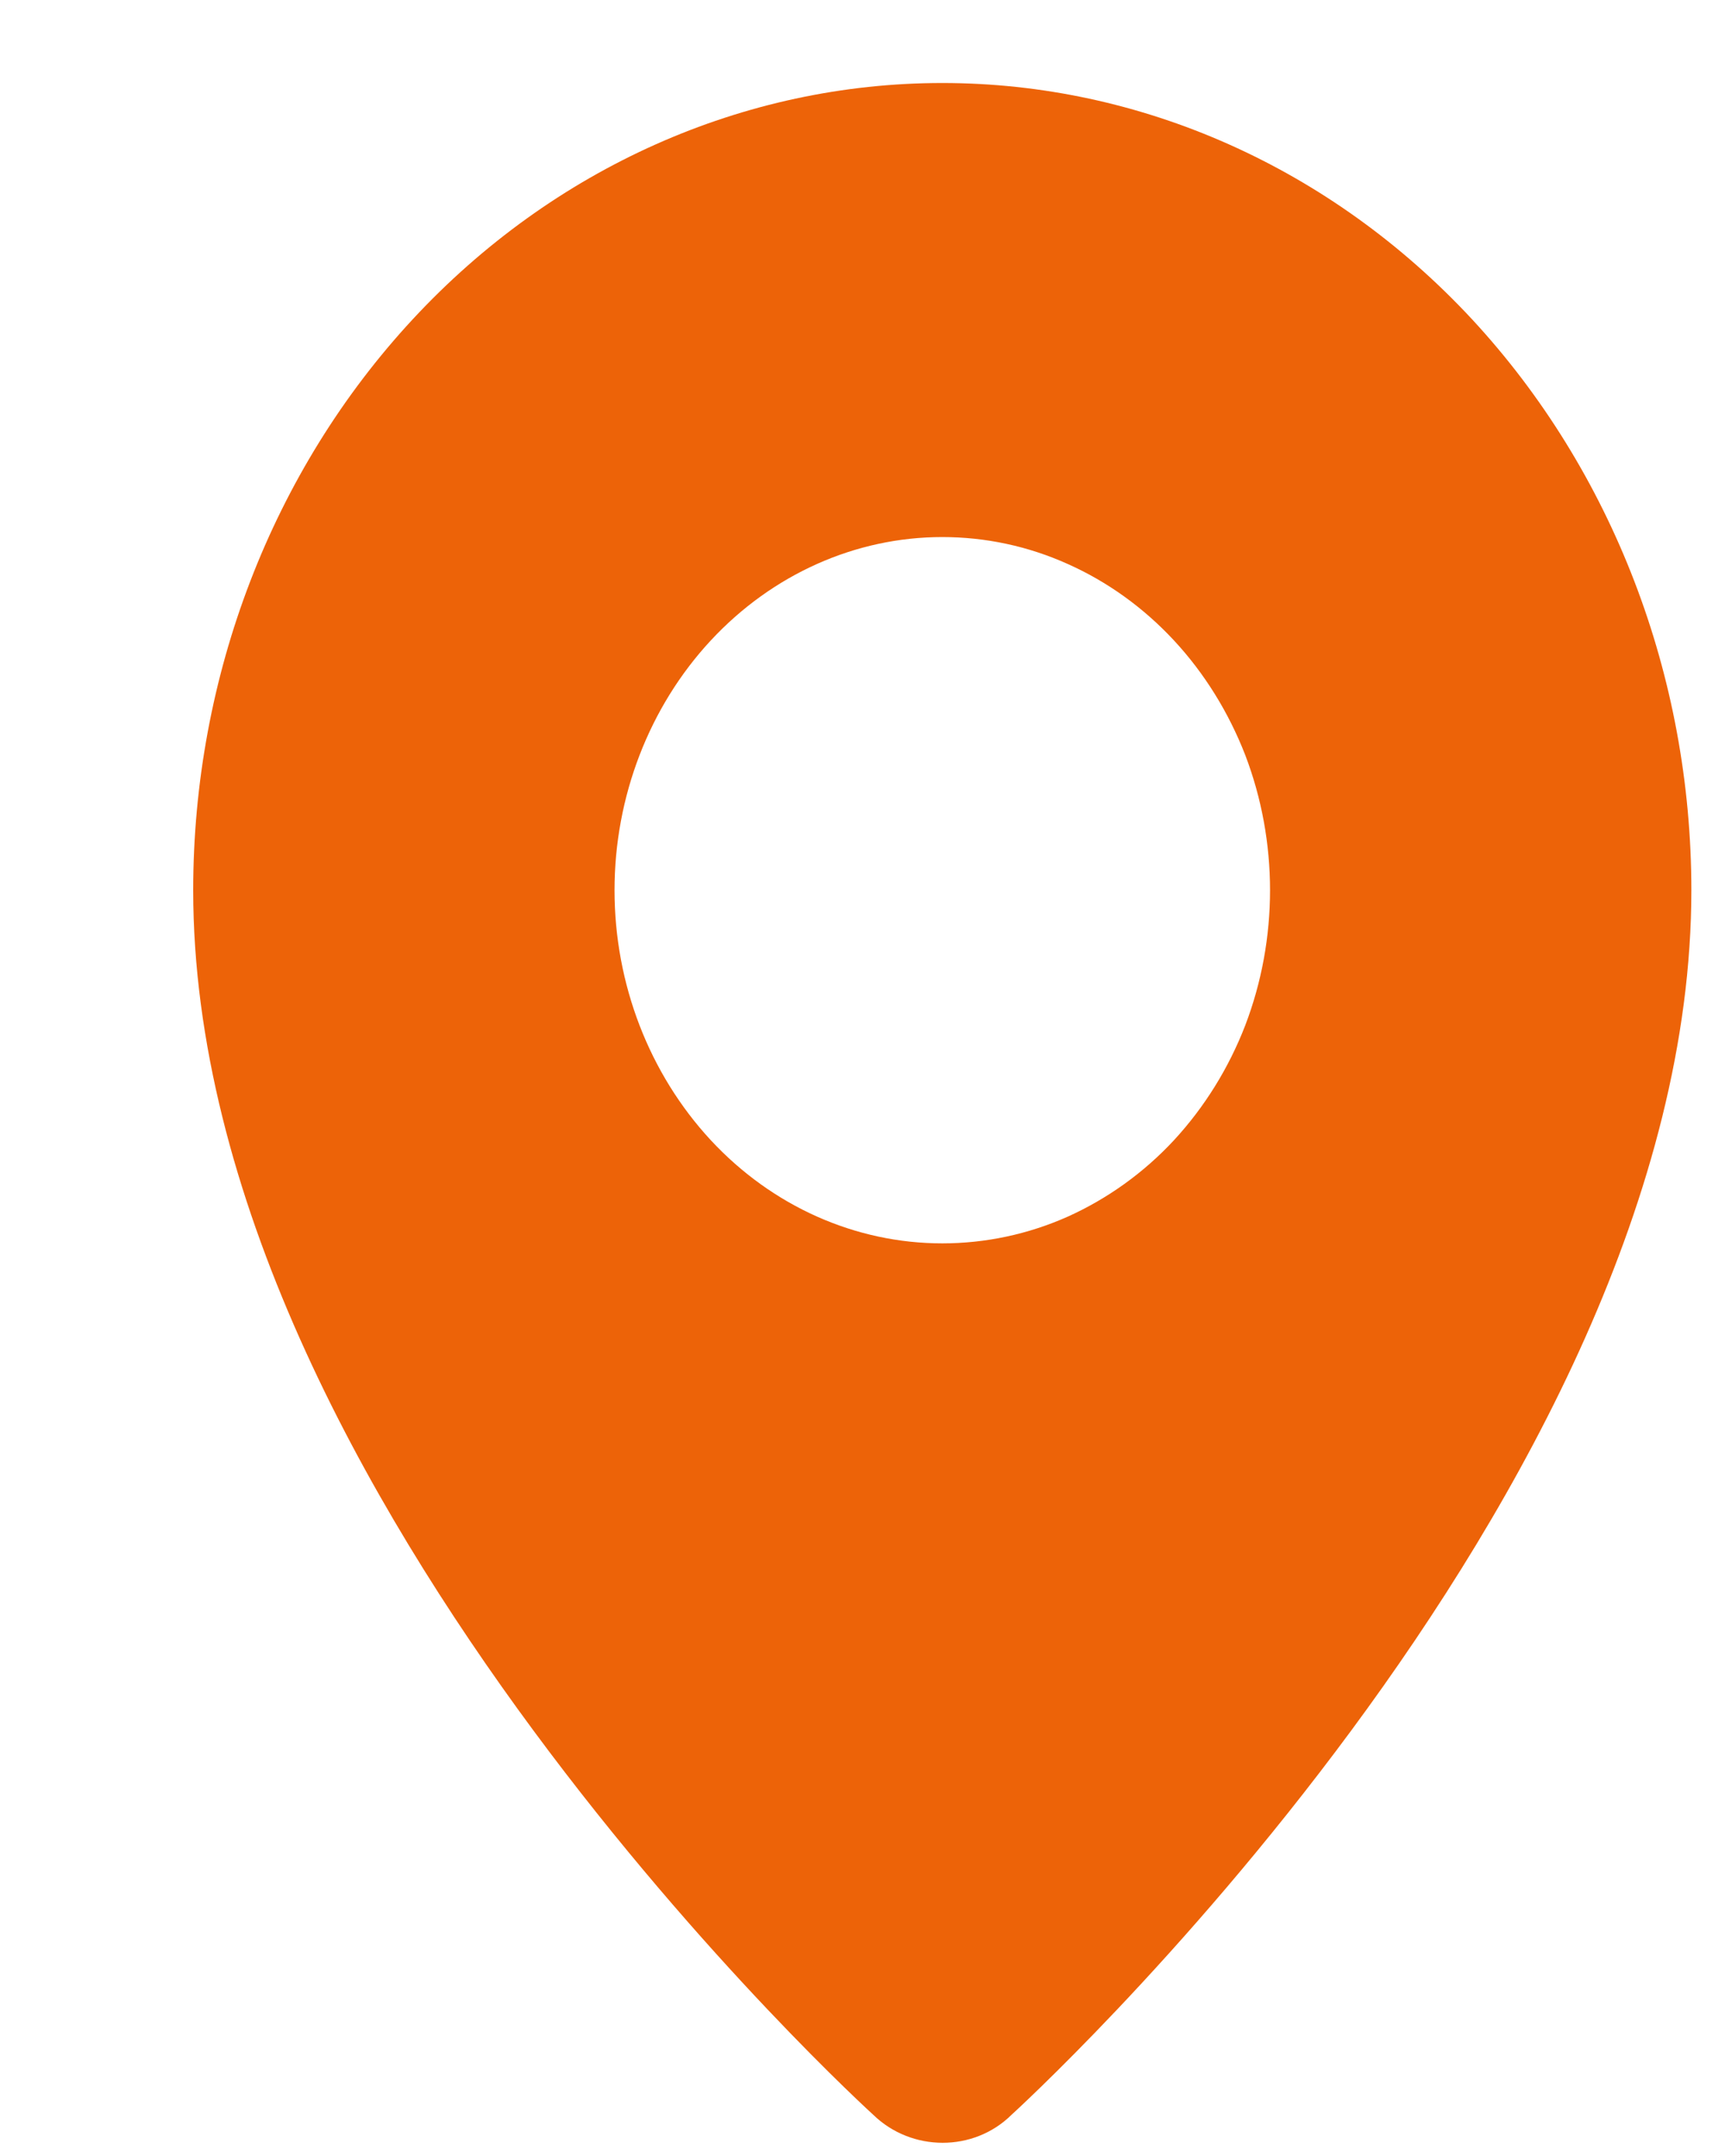 <svg width="8" height="10" viewBox="0 0 8 10" fill="none" xmlns="http://www.w3.org/2000/svg">
<path fill-rule="evenodd" clip-rule="evenodd" d="M4.05 9.809C4.05 9.809 0.896 6.946 0.896 4.129C0.896 3.136 1.262 2.184 1.914 1.481C2.565 0.779 3.449 0.385 4.37 0.385C5.292 0.385 6.175 0.779 6.827 1.481C7.478 2.184 7.844 3.136 7.844 4.129C7.844 6.946 4.691 9.809 4.691 9.809C4.515 9.983 4.227 9.981 4.05 9.809ZM4.37 5.767C4.57 5.767 4.768 5.725 4.952 5.643C5.136 5.56 5.304 5.44 5.445 5.288C5.586 5.135 5.698 4.955 5.775 4.756C5.851 4.557 5.89 4.344 5.89 4.129C5.89 3.914 5.851 3.701 5.775 3.502C5.698 3.304 5.586 3.123 5.445 2.971C5.304 2.819 5.136 2.698 4.952 2.616C4.768 2.533 4.57 2.491 4.37 2.491C3.967 2.491 3.581 2.664 3.296 2.971C3.011 3.278 2.85 3.695 2.85 4.129C2.85 4.564 3.011 4.98 3.296 5.288C3.581 5.595 3.967 5.767 4.37 5.767Z" fill="#ED6308"/>
</svg>
